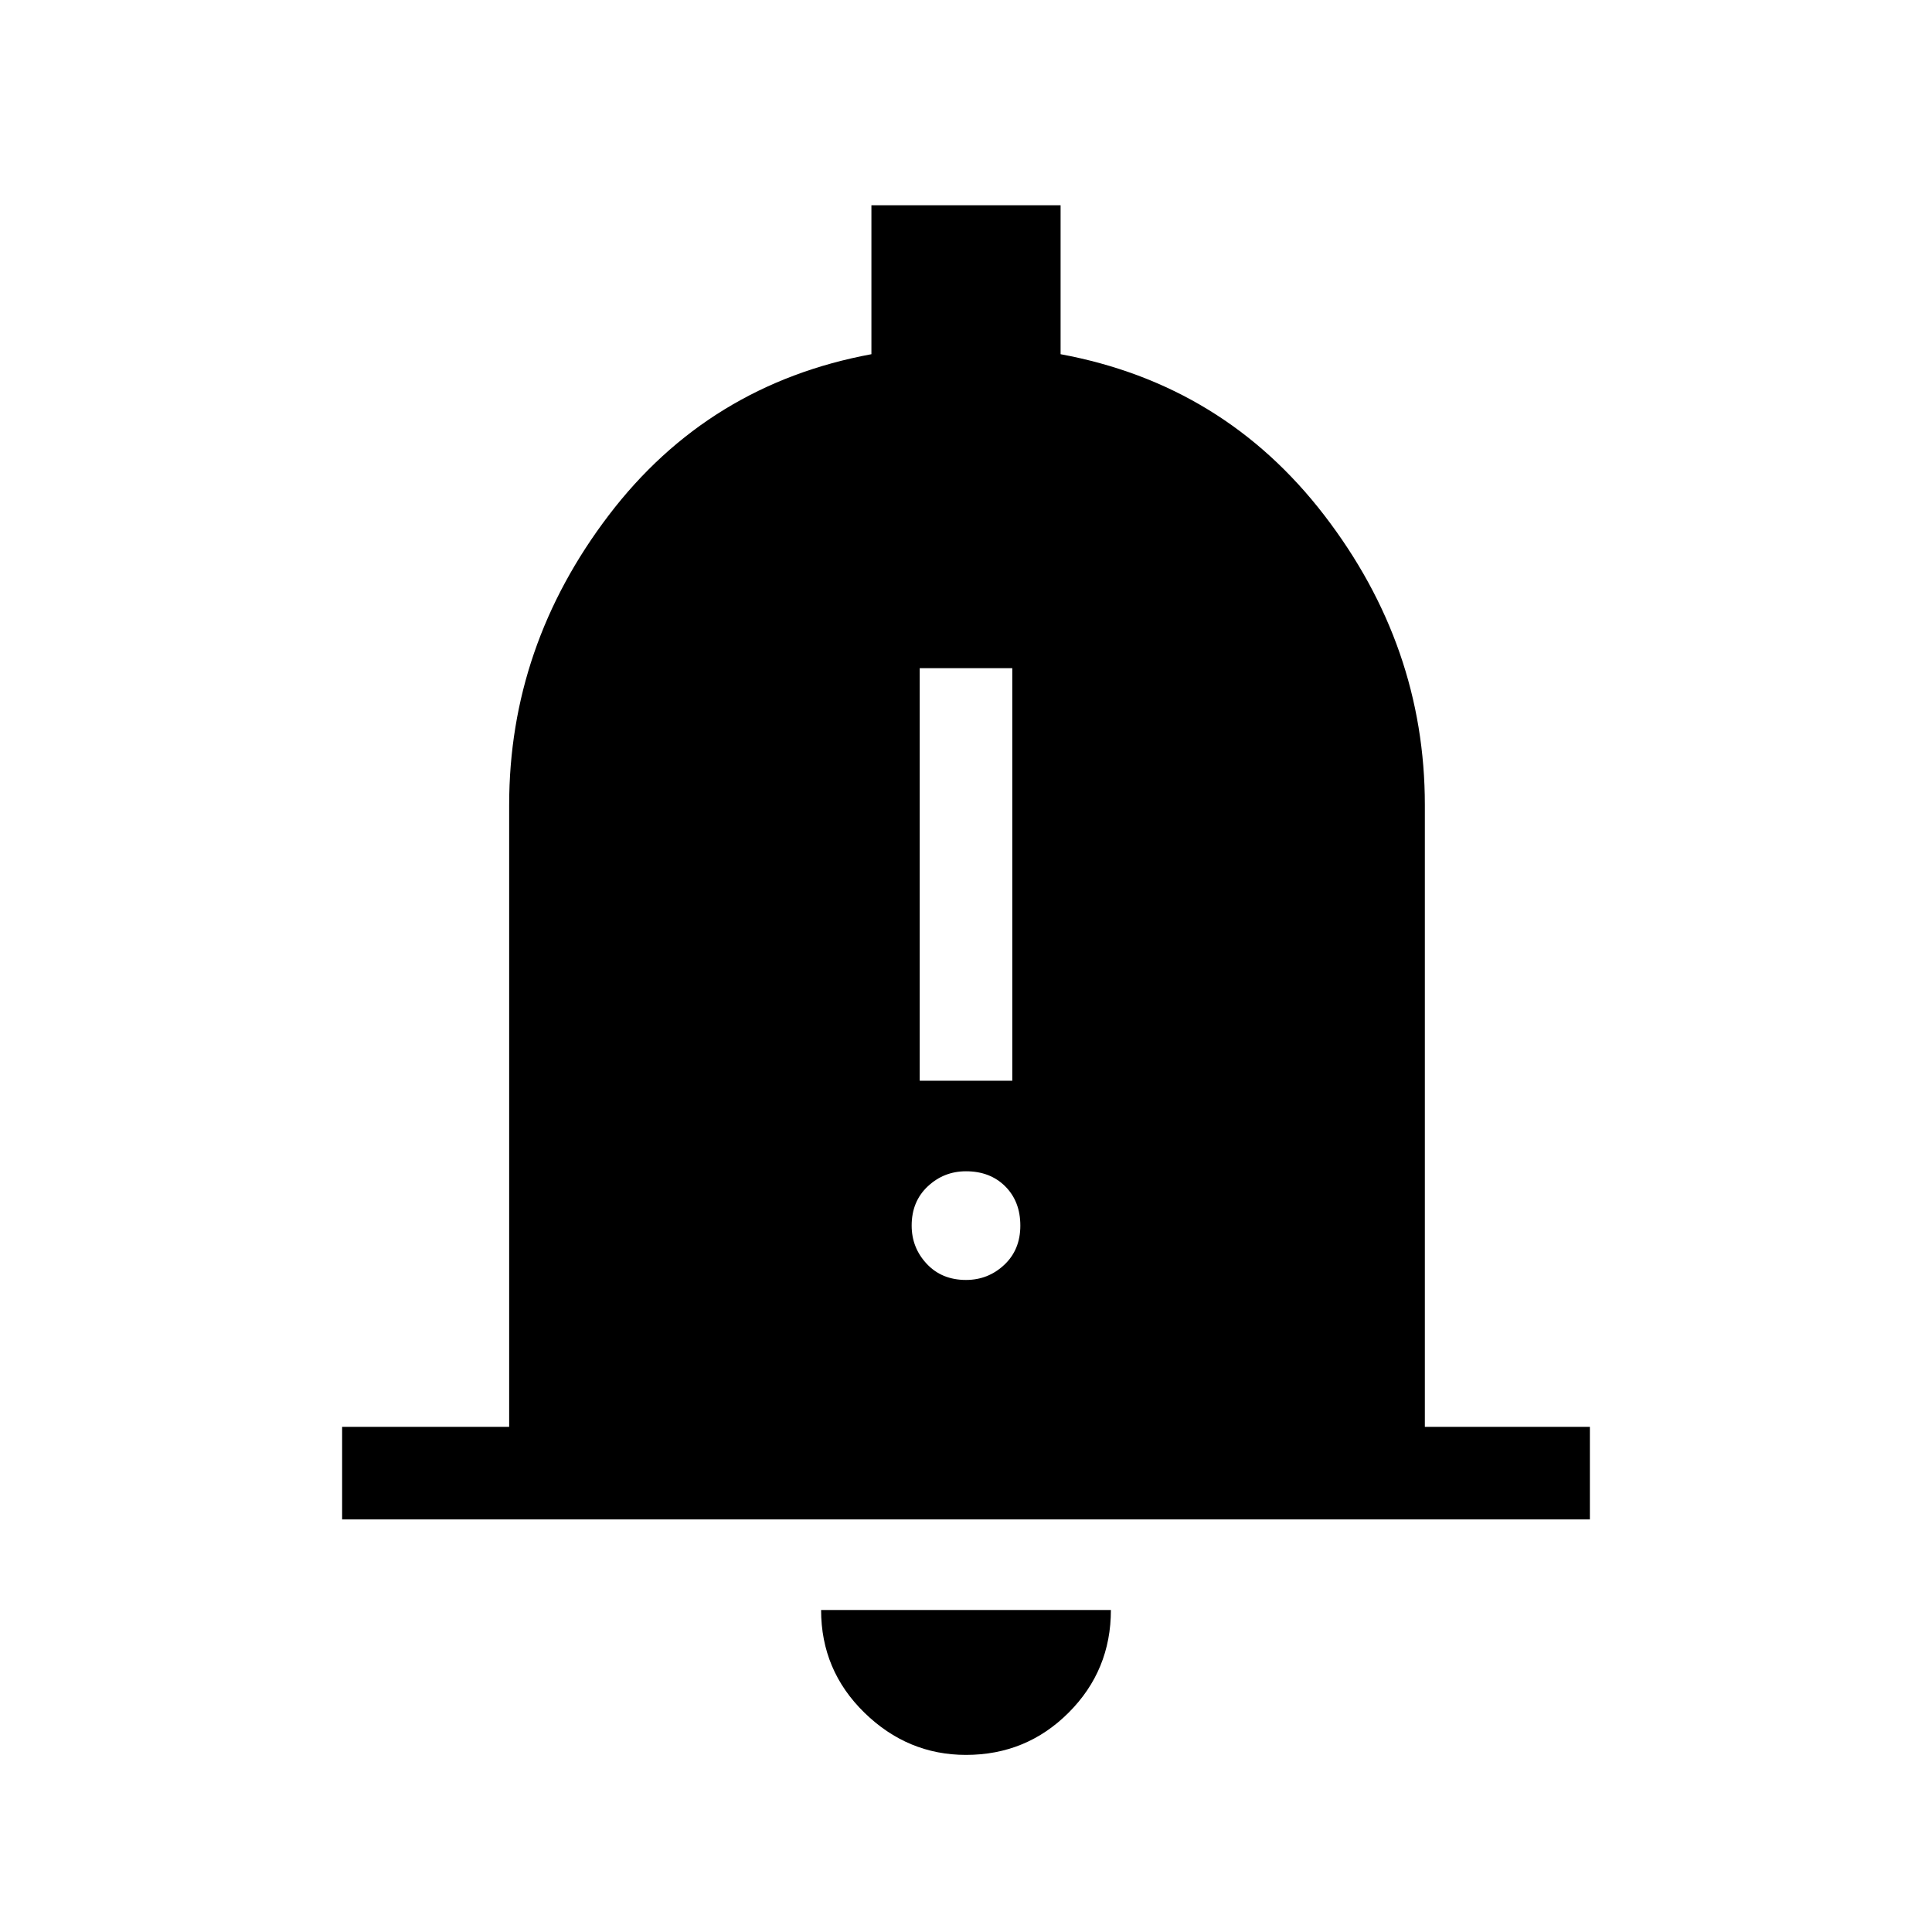 <svg xmlns="http://www.w3.org/2000/svg" width="48" height="48"><path d="M22.85 26.85h2.3V16.6h-2.3zM24 31.8q.55 0 .95-.375.4-.375.4-.975t-.375-.975Q24.6 29.1 24 29.1q-.55 0-.95.375-.4.375-.4.975 0 .55.375.95.375.4.975.4zM8.5 37.75v-2.3h4.15V20q0-3.95 2.475-7.2t6.525-4V5.1h4.7v3.7q4.05.75 6.55 4t2.5 7.2v15.45h4.1v2.3zM24 43.6q-1.45 0-2.525-1.05T20.4 40h7.2q0 1.5-1.05 2.55Q25.5 43.6 24 43.6z"/></svg>